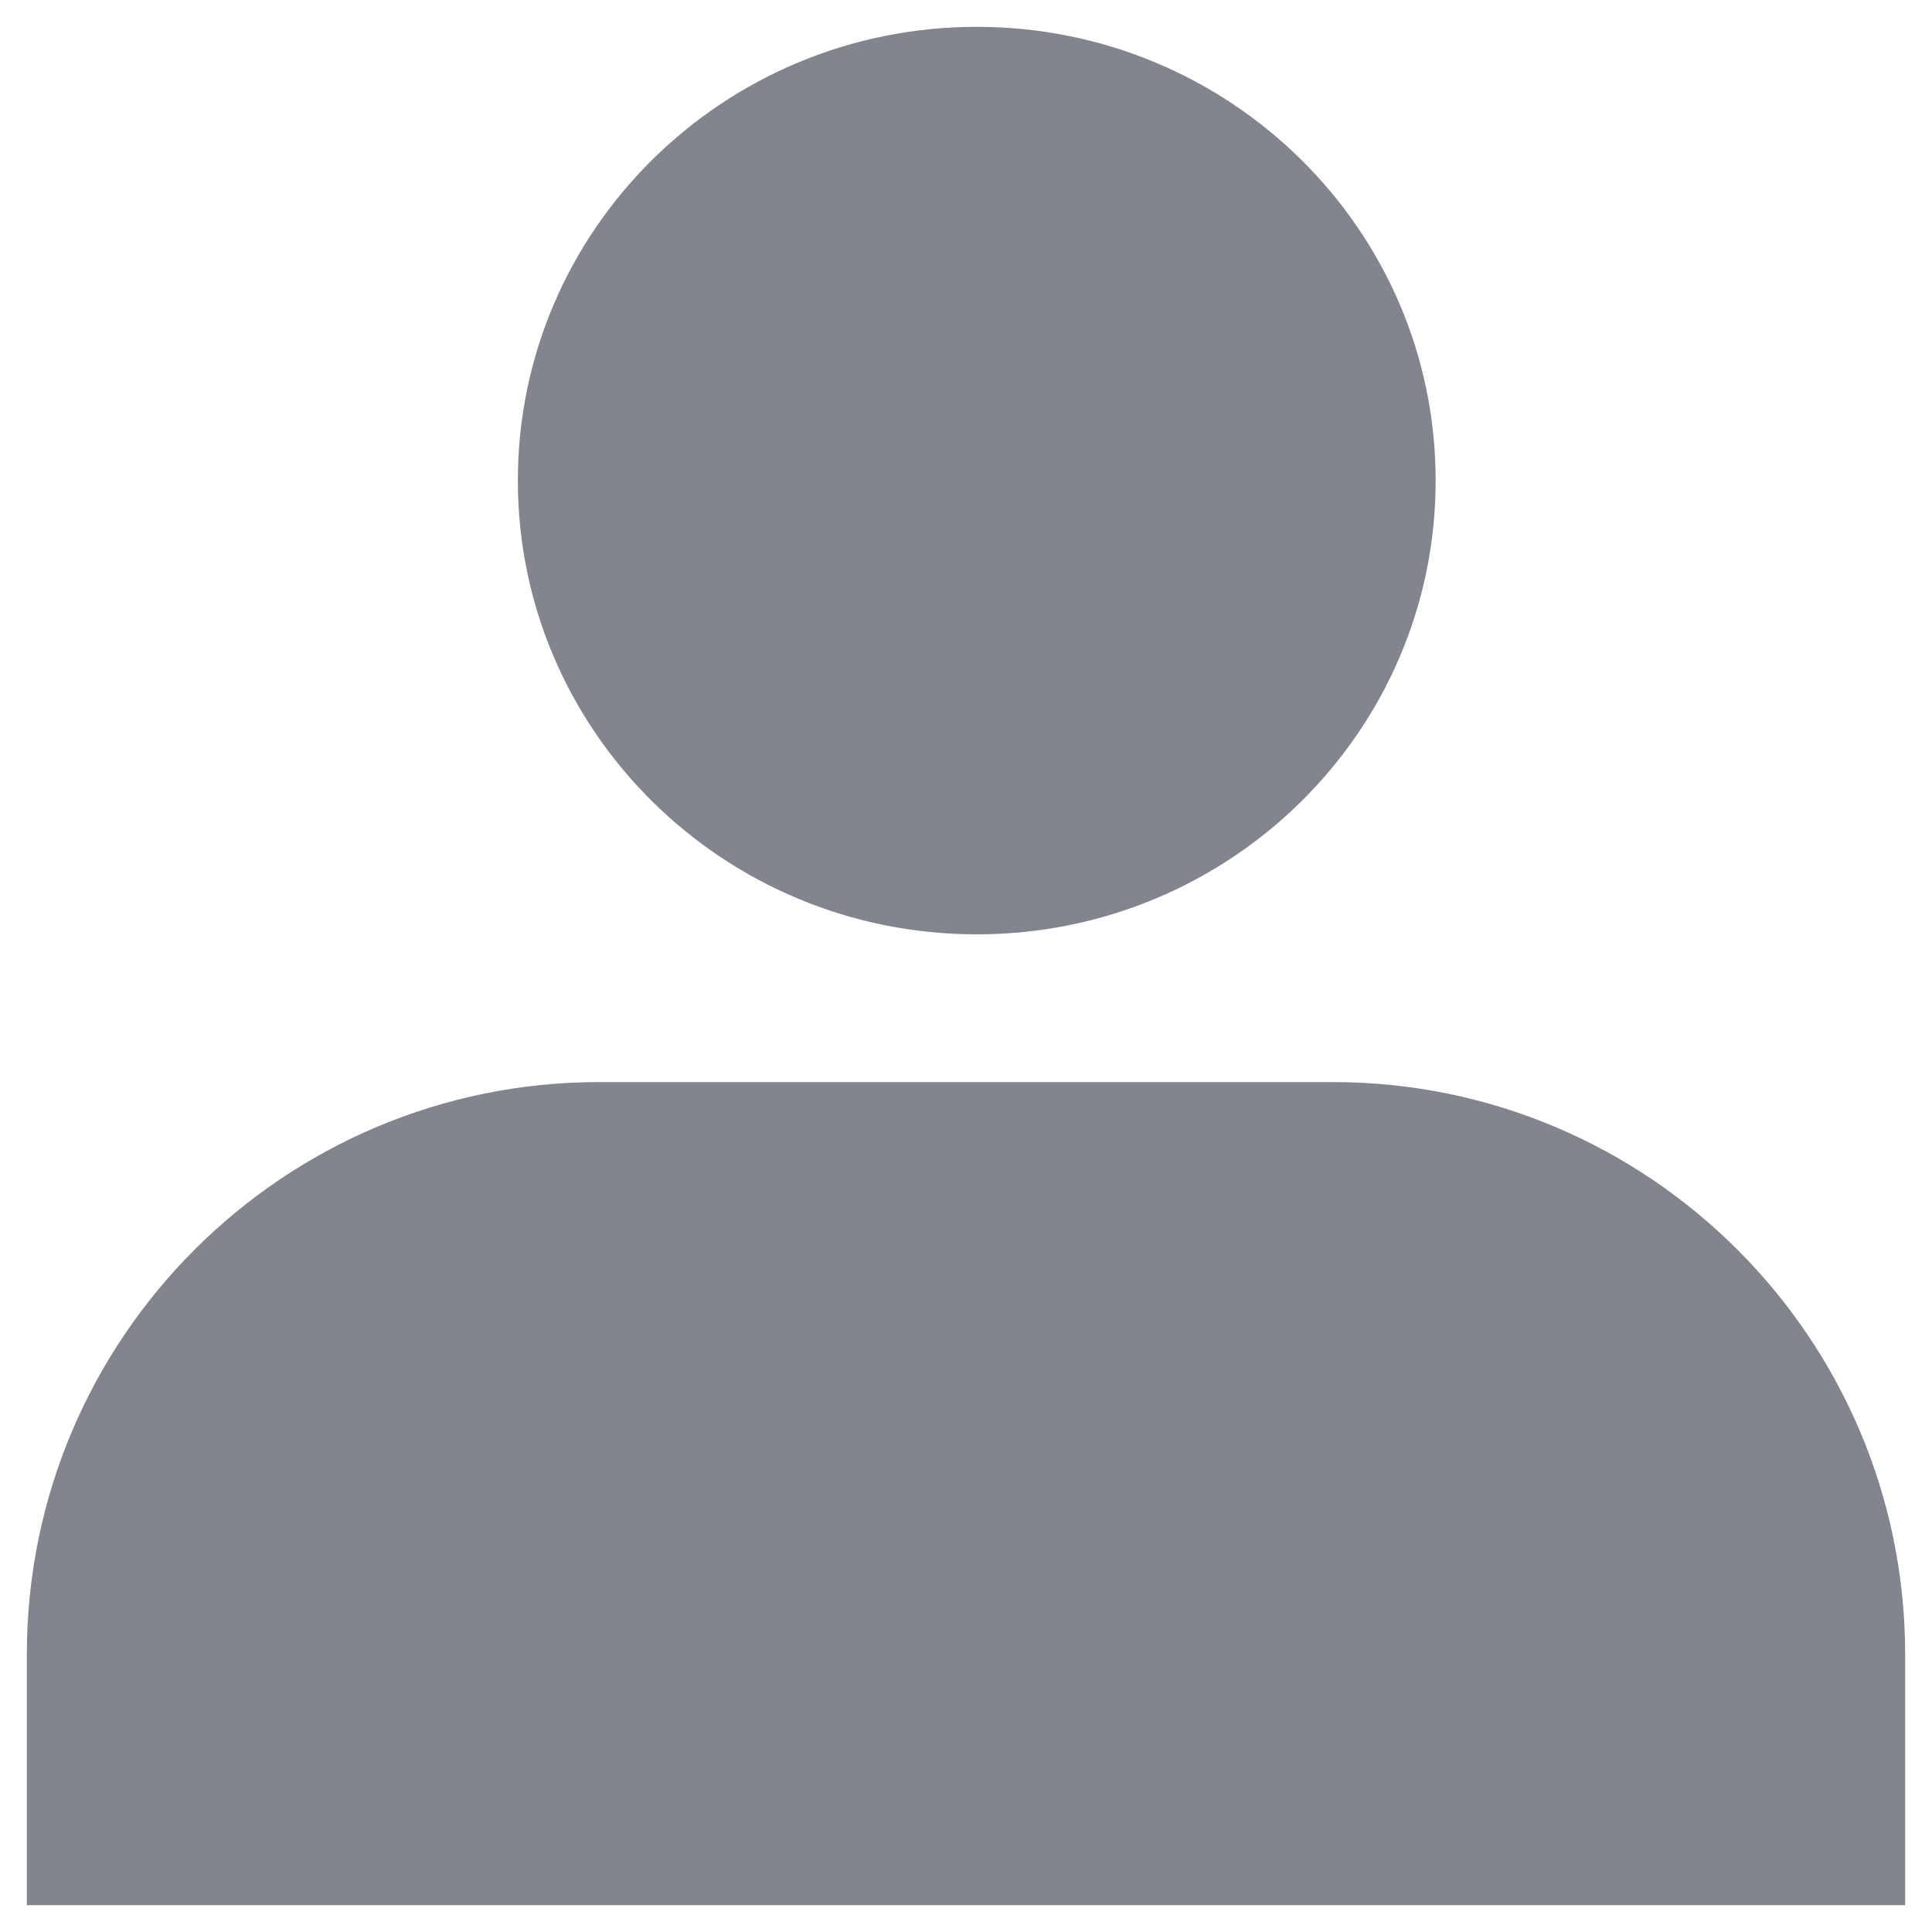 <svg width="54" height="54" viewBox="0 0 54 54" fill="none" xmlns="http://www.w3.org/2000/svg">
<path fill-rule="evenodd" clip-rule="evenodd" d="M27.301 26.115C34.385 26.115 40.127 20.437 40.127 13.433C40.127 6.428 34.385 0.75 27.301 0.75C20.217 0.75 14.474 6.428 14.474 13.433C14.474 20.437 20.217 26.115 27.301 26.115ZM16.75 30.244C7.913 30.244 0.75 37.408 0.75 46.244V53.25H53.25V46.244C53.25 37.408 46.087 30.244 37.25 30.244H16.75Z" fill="#82858E"/>
</svg>

